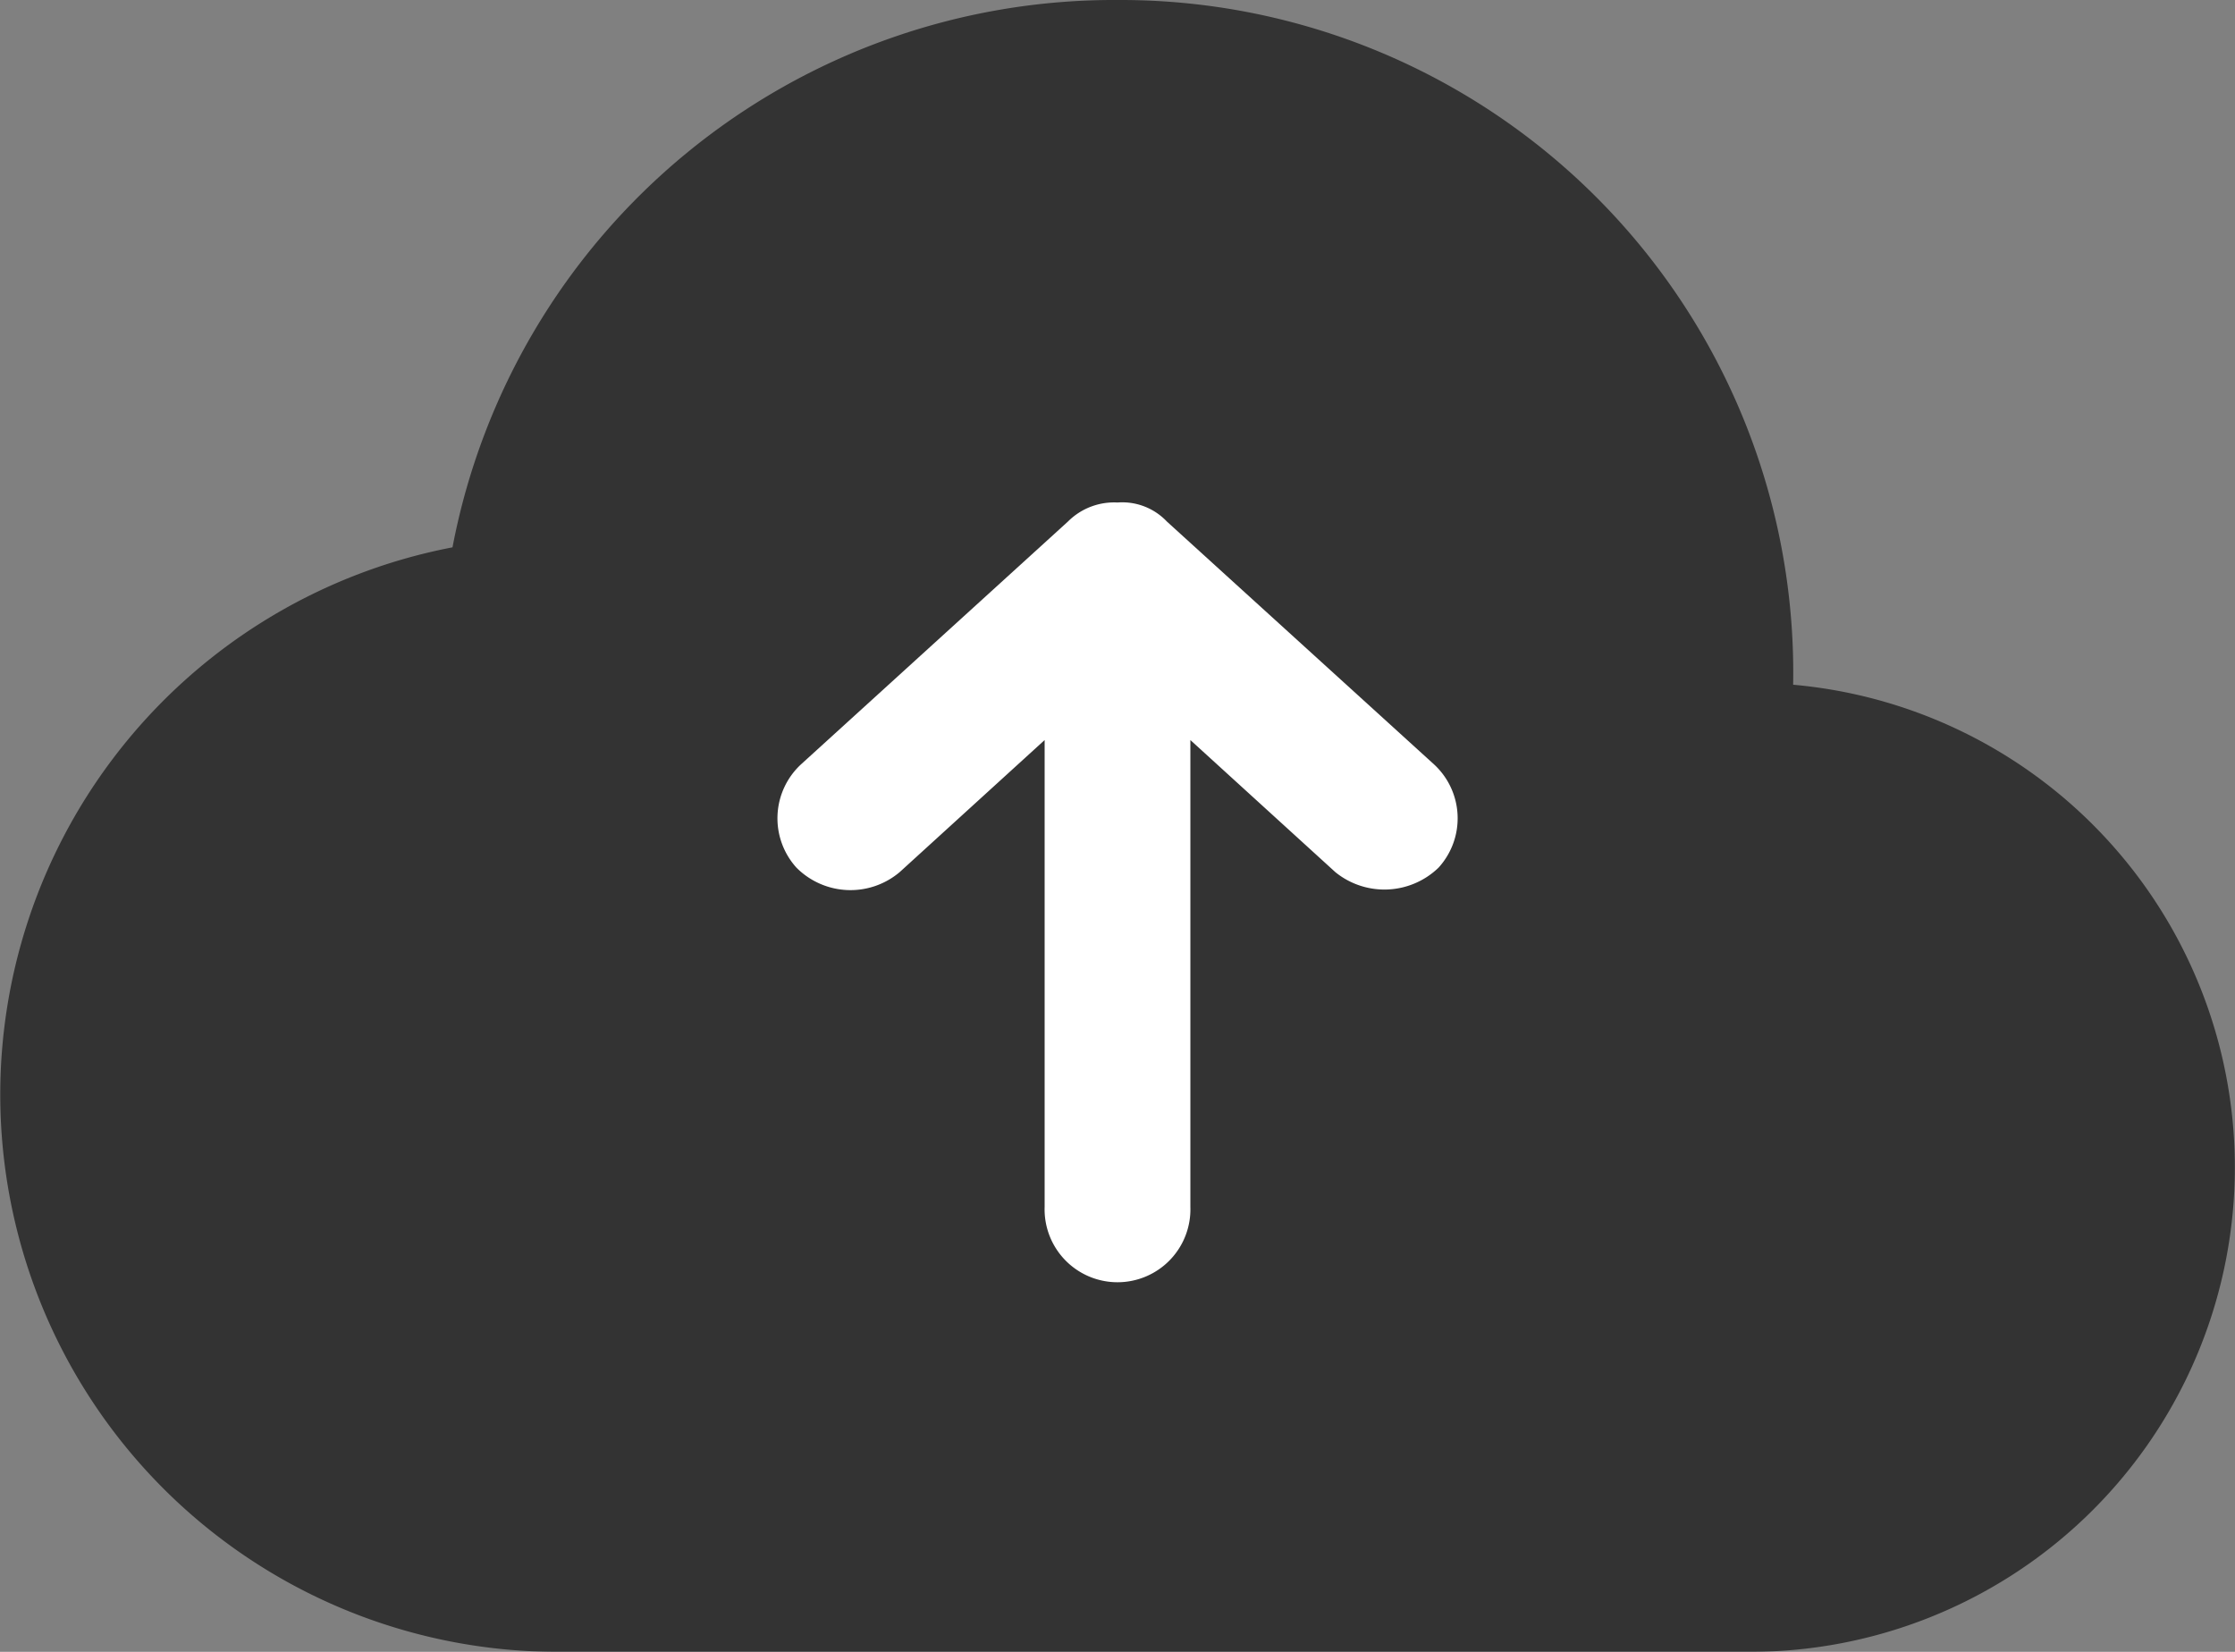 <svg xmlns="http://www.w3.org/2000/svg" width="27.067" height="20.006" viewBox="0 0 27.067 20.006">
  <rect x="0" y="0" width="27.067" height="20.006" fill="#808080" stroke="none"/>
  <g id="Group_56086" data-name="Group 56086" transform="translate(-14324.111 -2286)">
    <g id="Group_56085" data-name="Group 56085" transform="translate(14320.111 1317.638)" opacity="0.6">
      <path id="Path_30" data-name="Path 30" d="M17.534,968.362a8.157,8.157,0,0,0-8.054,6.629,6.749,6.749,0,0,0,1.287,13.377H25.183a5.868,5.868,0,0,0,.533-11.713,8.148,8.148,0,0,0-8.183-8.293Z" transform="translate(0 0)"/>
    </g>
    <path id="Path_3817" data-name="Path 3817" d="M17.534,974.54a.79.79,0,0,0-.6.23L13.7,977.712a.891.891,0,0,0-.055,1.25.923.923,0,0,0,1.25.055l1.756-1.6v5.654a.883.883,0,1,0,1.765,0v-5.654l1.756,1.6a.943.943,0,0,0,1.25-.055.888.888,0,0,0-.055-1.25l-3.236-2.942A.744.744,0,0,0,17.534,974.54Z" transform="translate(14320.111 1317.546)" fill="#fff"/>
  </g>
</svg>
